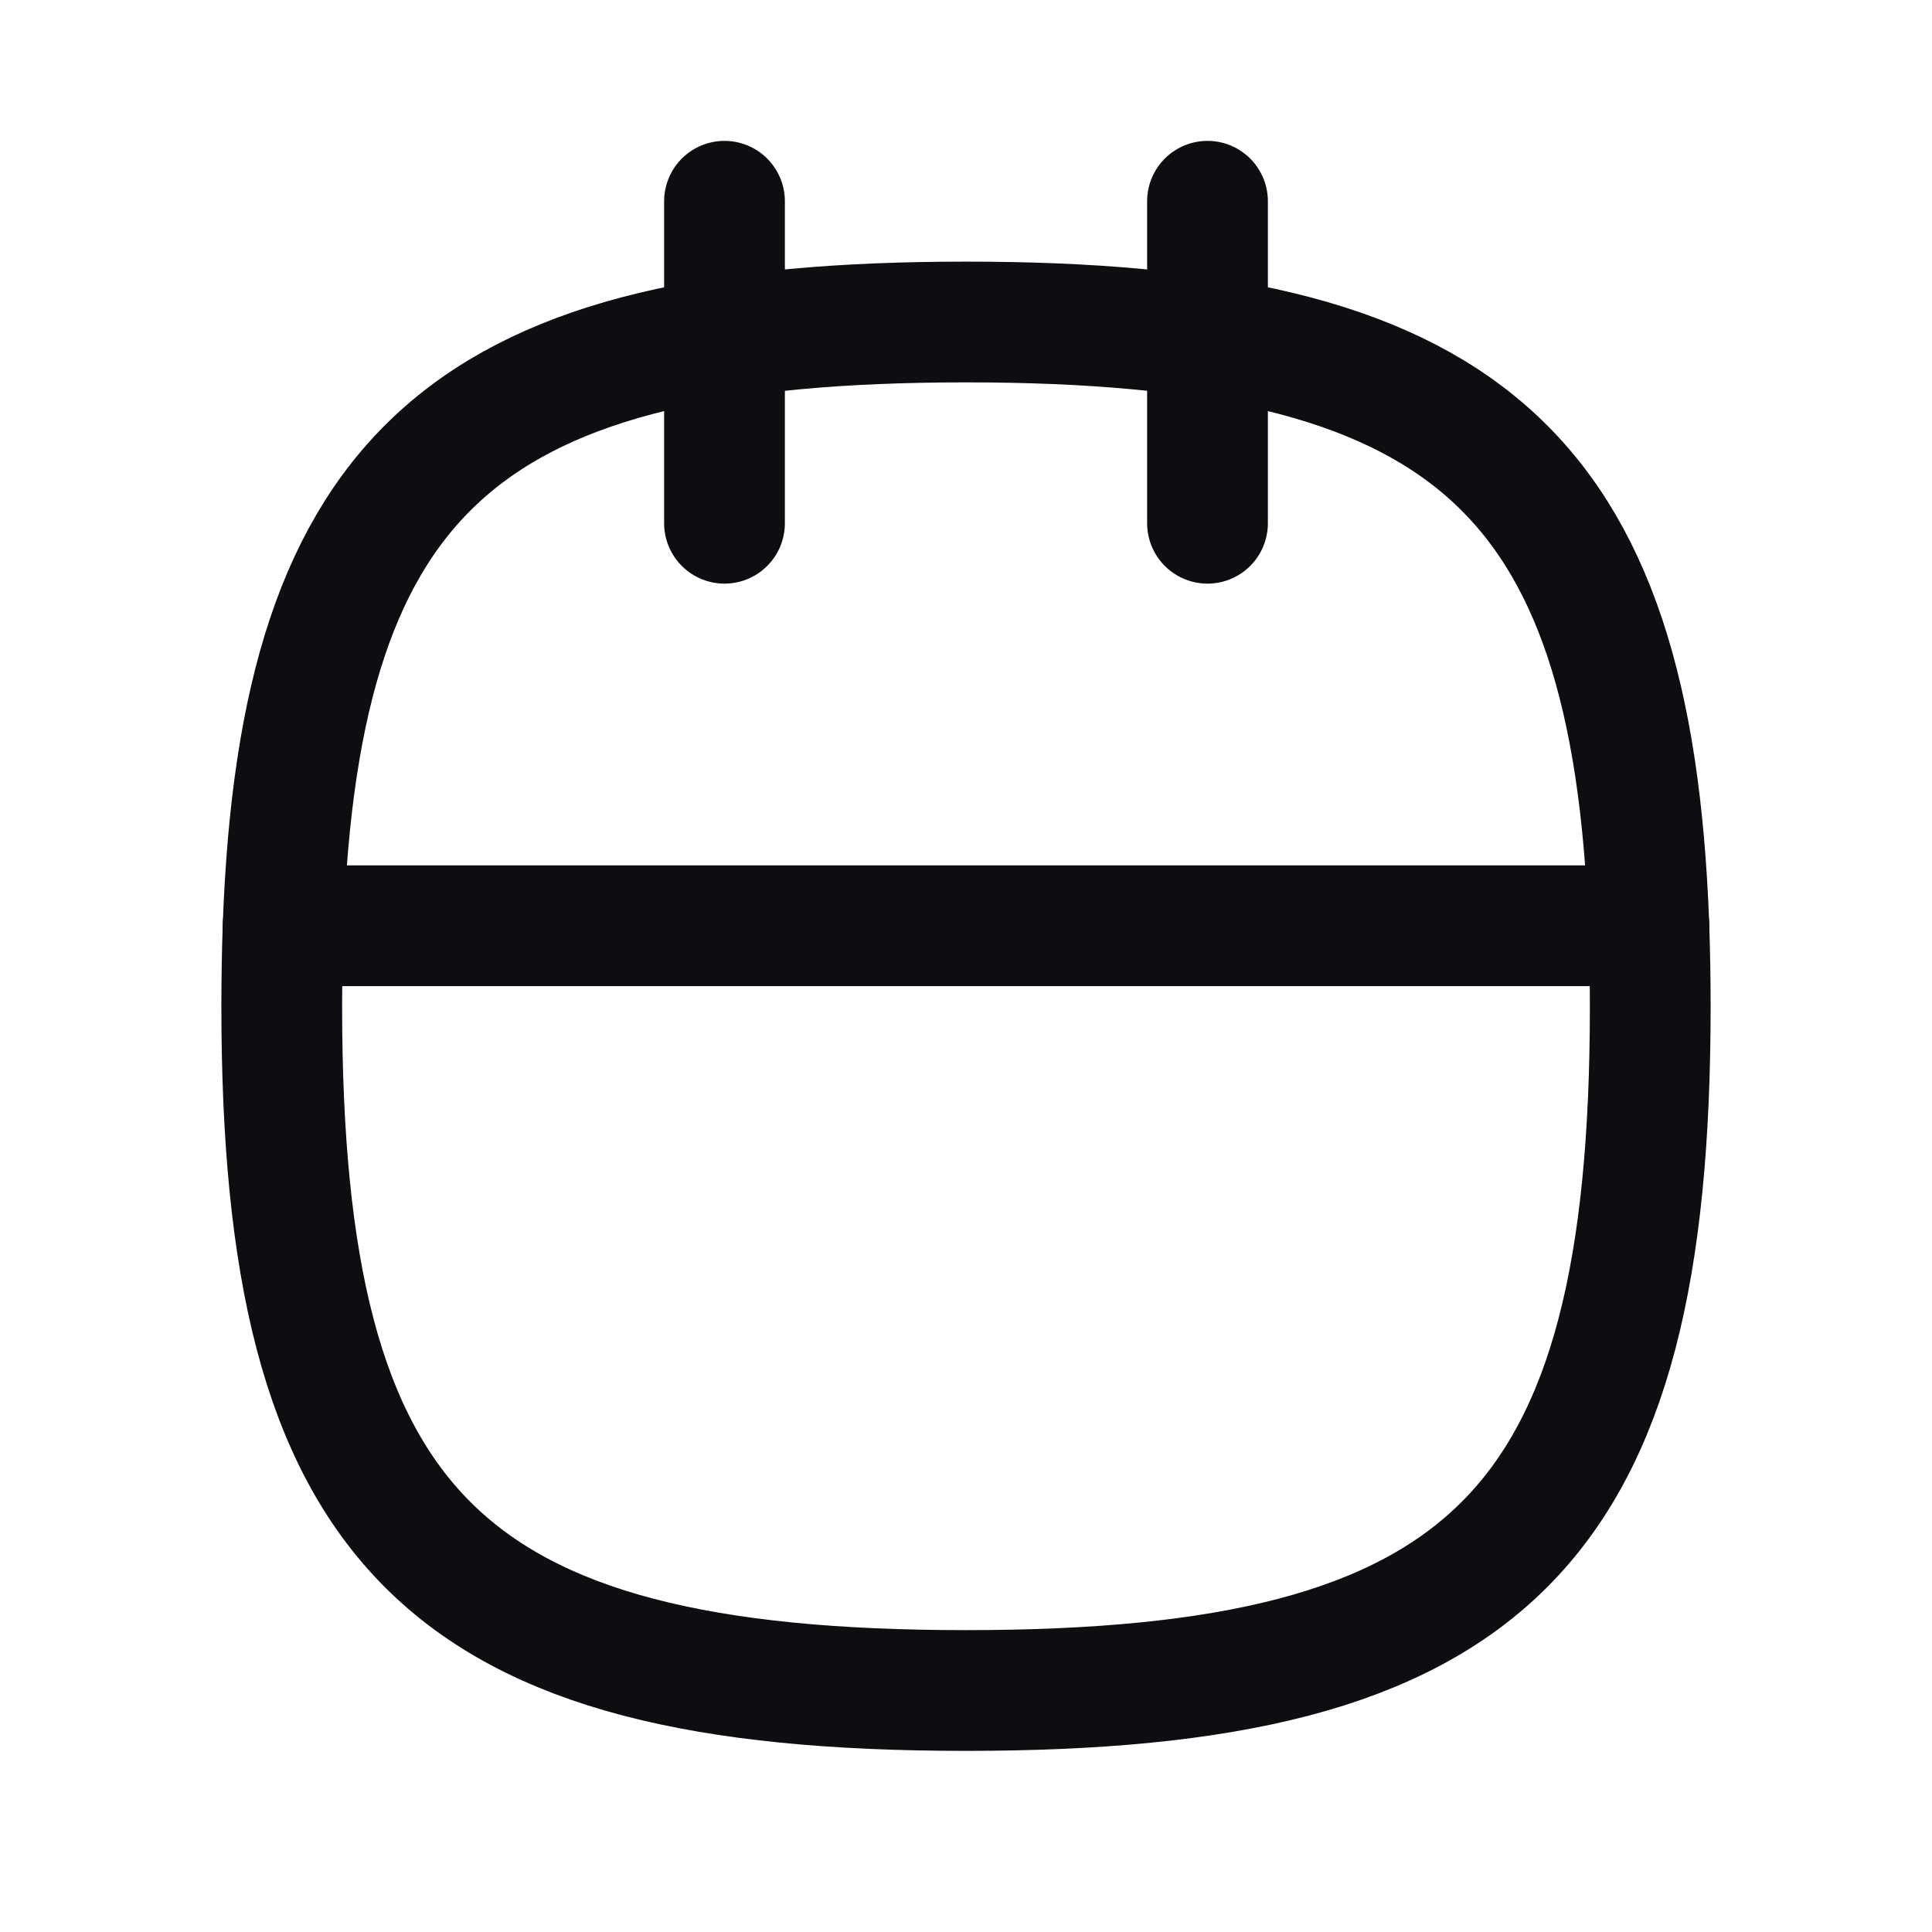 <svg width="24" height="24" viewBox="0 0 24 24" fill="none" xmlns="http://www.w3.org/2000/svg">
<path d="M15 2.5V6.5" stroke="#0D0E11" stroke-width="1.5" stroke-linecap="round" stroke-linejoin="round"/>
<path d="M9 2.5V6.5" stroke="#0D0E11" stroke-width="1.5" stroke-linecap="round" stroke-linejoin="round"/>
<path d="M3.517 11.5H20.483" stroke="#0D0E11" stroke-width="1.5" stroke-linecap="round" stroke-linejoin="round"/>
<path d="M3.5 12.5C3.5 19 5.5 21 12 21C18.5 21 20.5 19 20.5 12.5C20.5 12.154 20.494 11.821 20.483 11.5C20.274 5.793 18.154 4 12 4C5.846 4 3.726 5.793 3.517 11.5C3.506 11.821 3.5 12.154 3.5 12.5Z" stroke="#0D0E11" stroke-width="1.5" stroke-linecap="round" stroke-linejoin="round"/>
</svg>
